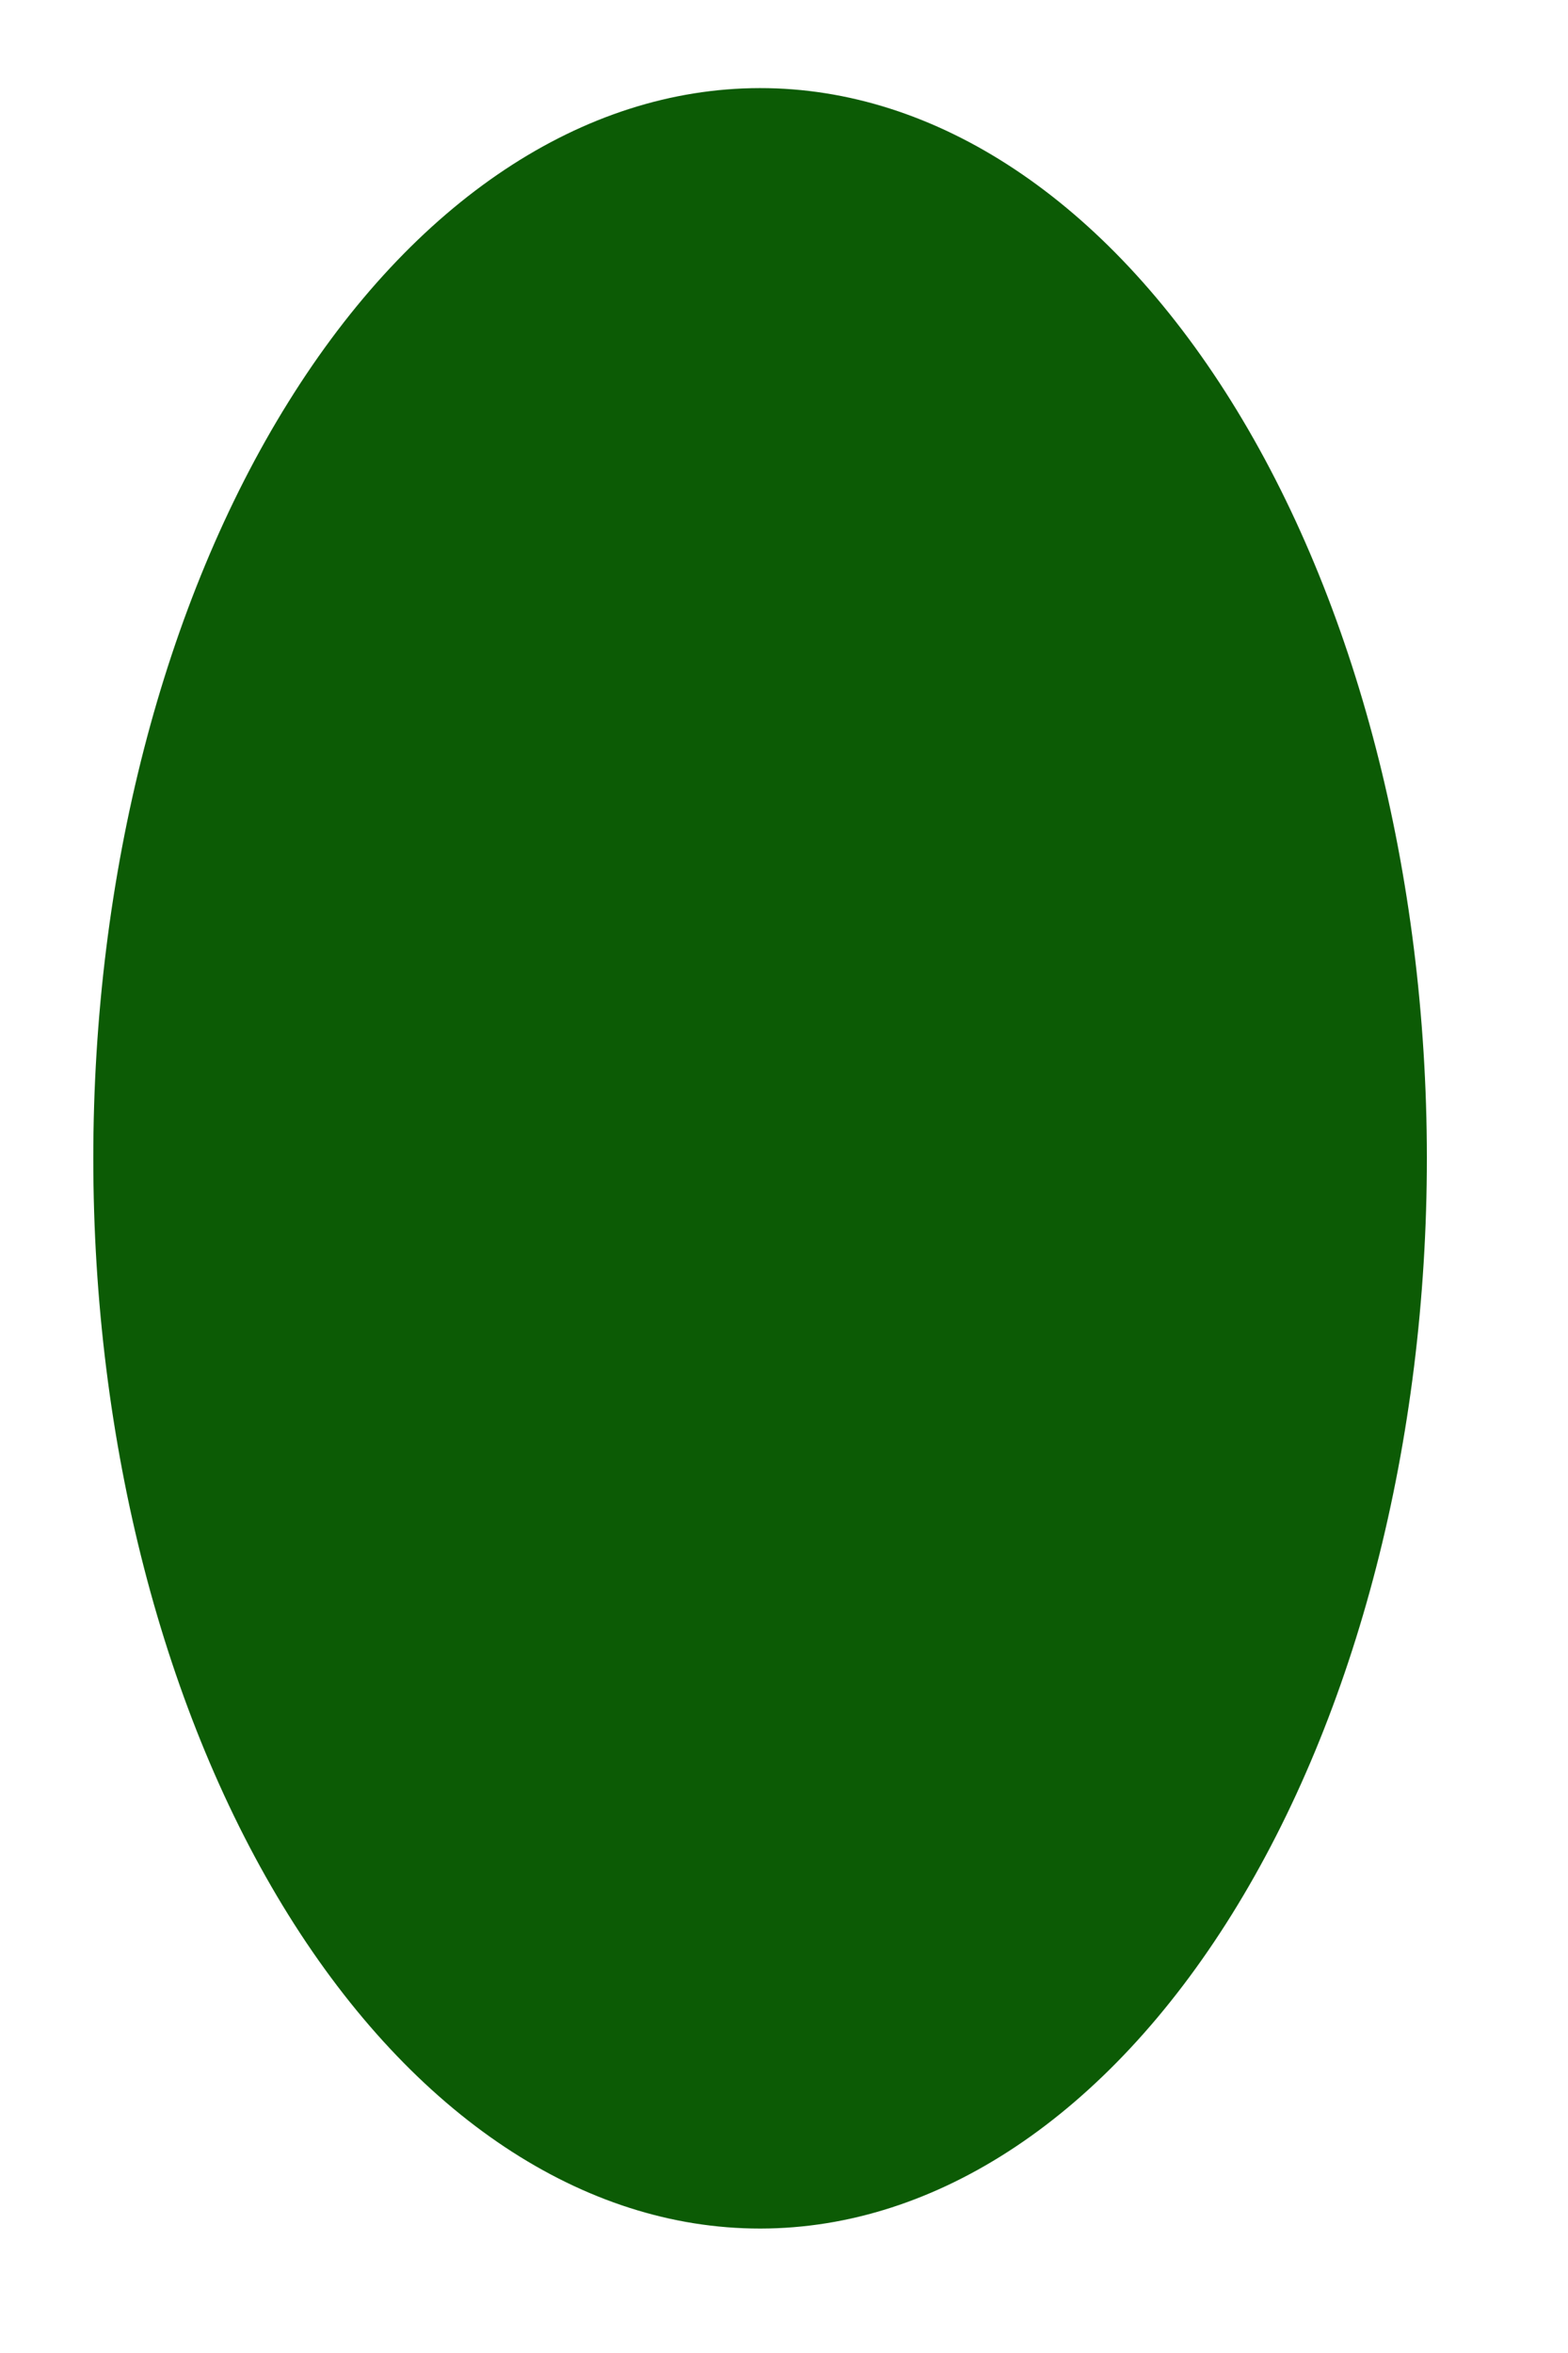 <svg width="6" height="9" viewBox="0 0 6 9" fill="none" xmlns="http://www.w3.org/2000/svg">
<path d="M2.908 8.524C2.232 8.524 1.583 8.093 1.104 7.325C0.626 6.558 0.357 5.517 0.357 4.431C0.357 3.346 0.625 2.305 1.104 1.537C1.582 0.769 2.23 0.338 2.907 0.337C3.583 0.336 4.232 0.767 4.711 1.534C5.19 2.301 5.459 3.342 5.46 4.427C5.46 5.513 5.192 6.554 4.714 7.322C4.236 8.09 3.587 8.523 2.911 8.524H2.908Z" fill="#0C5B05"/>
</svg>
